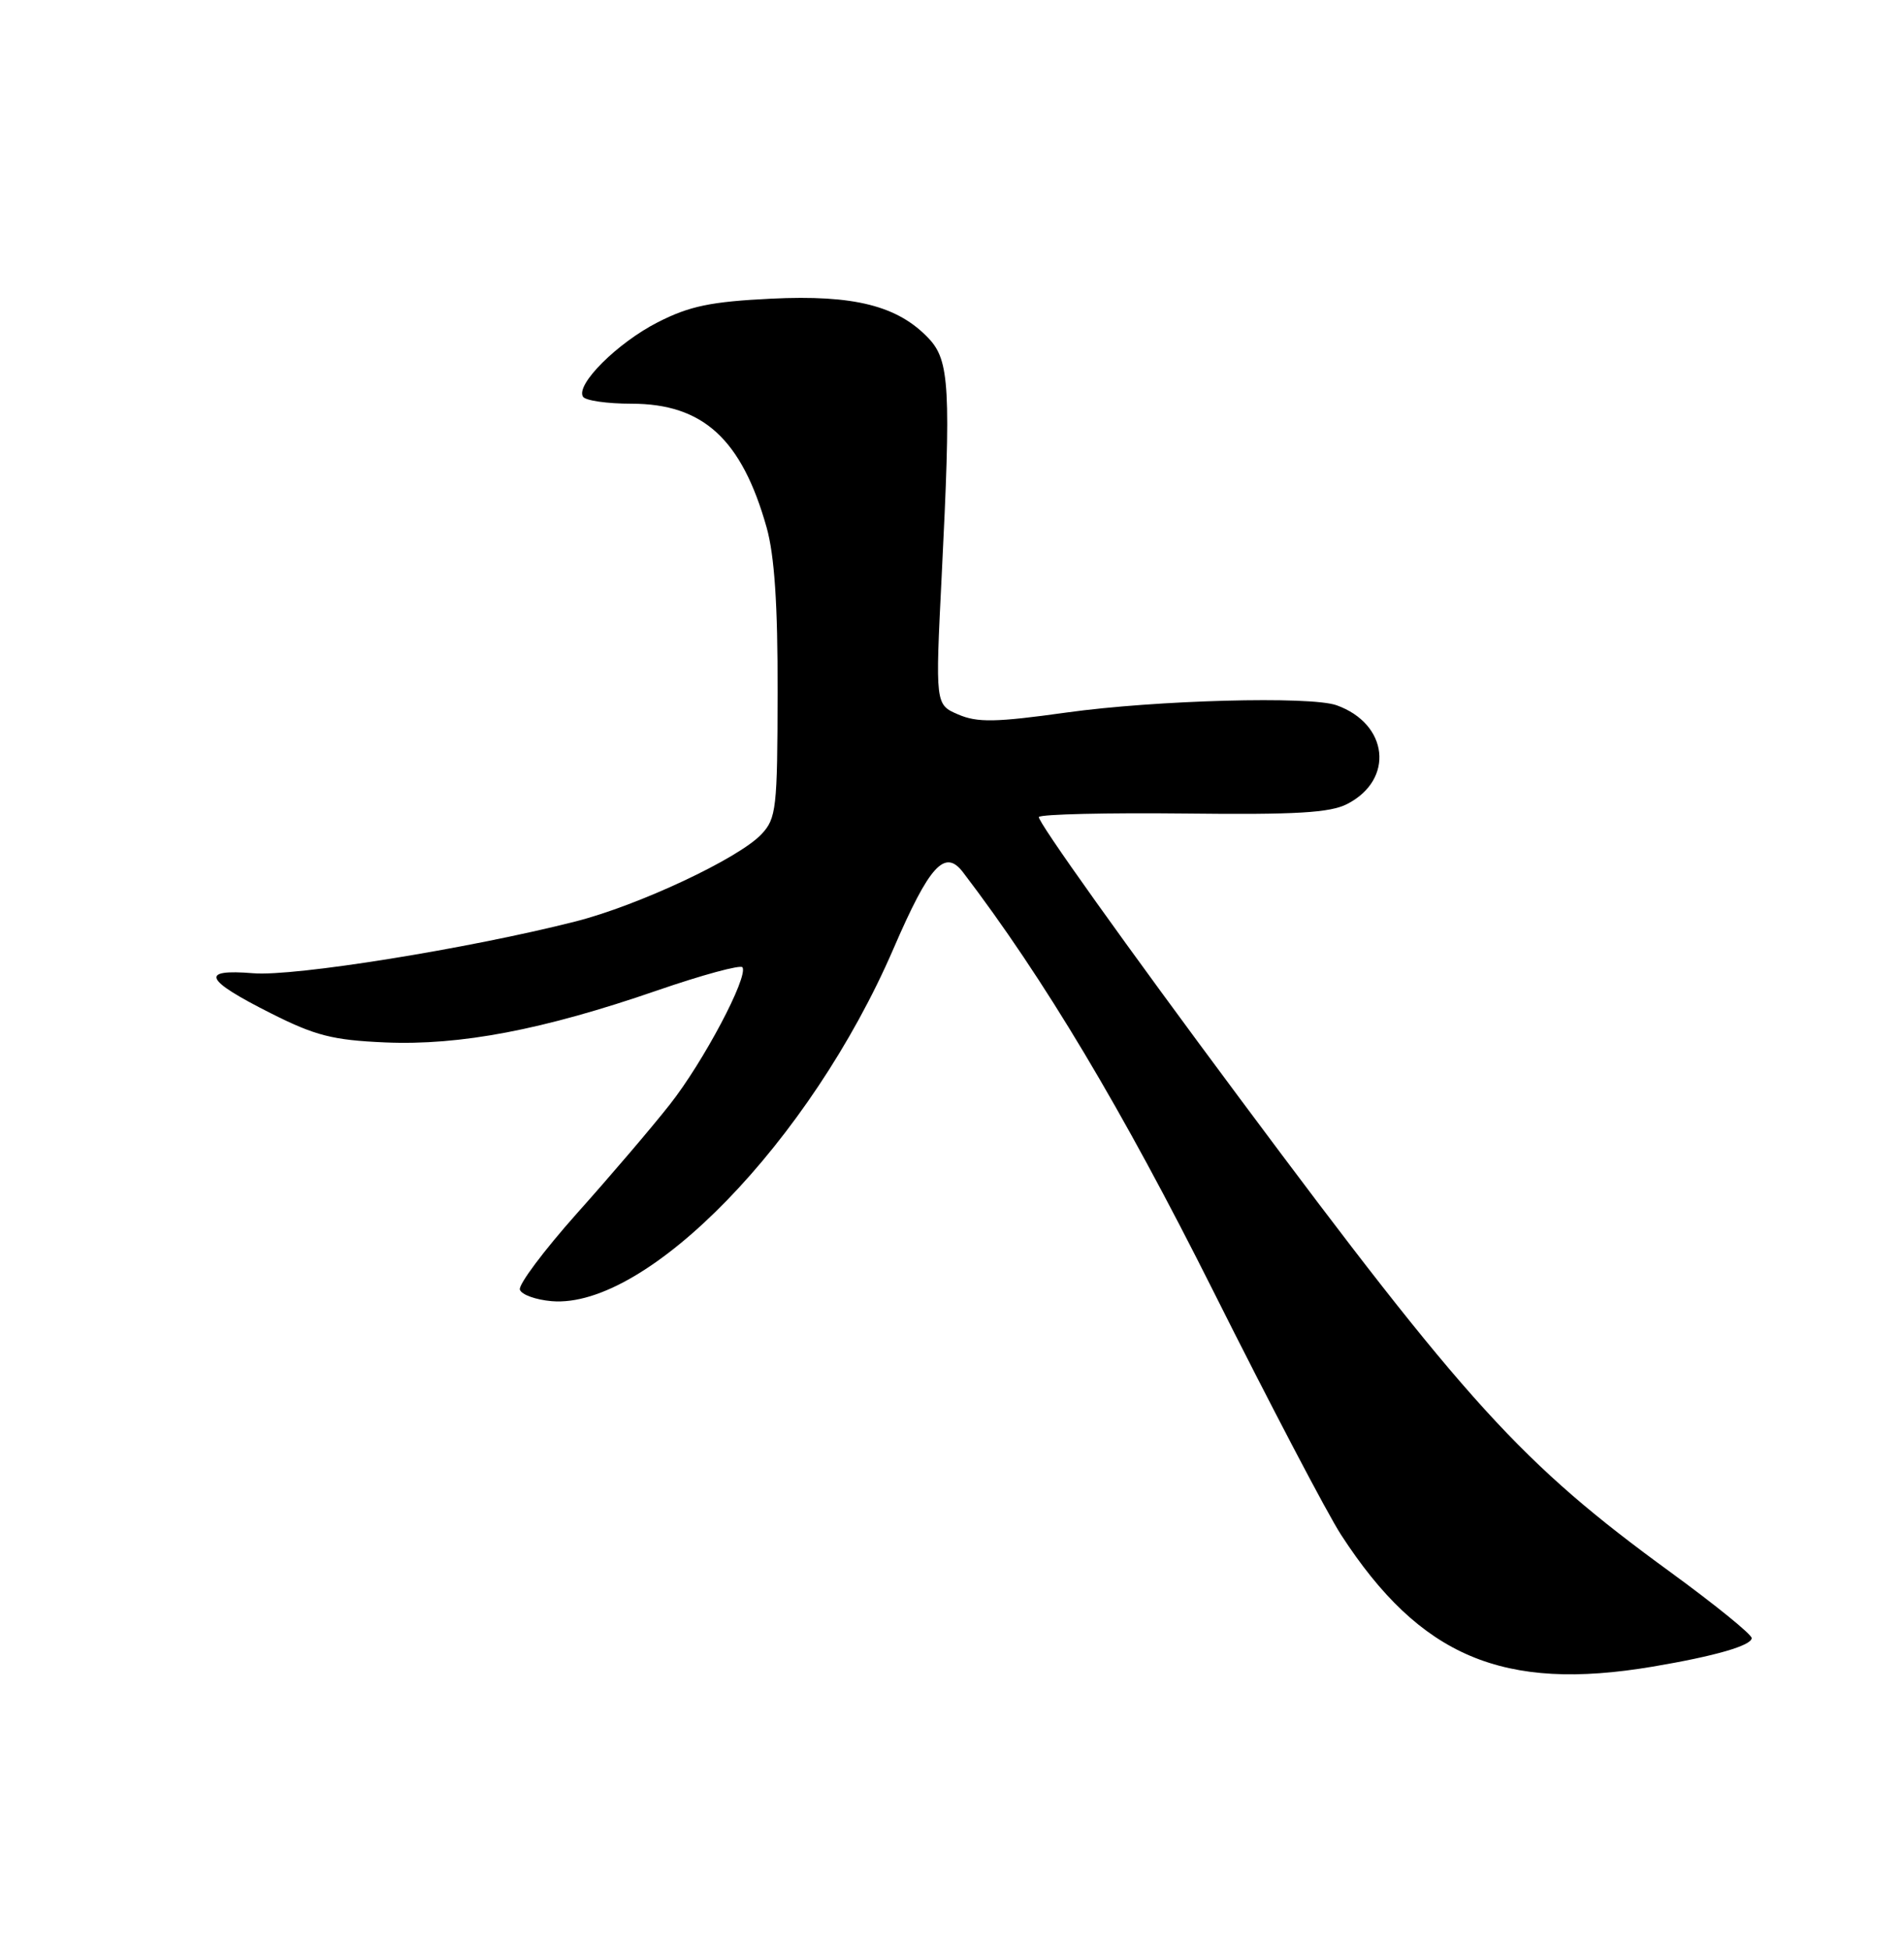 <?xml version="1.0" encoding="UTF-8" standalone="no"?>
<!DOCTYPE svg PUBLIC "-//W3C//DTD SVG 1.1//EN" "http://www.w3.org/Graphics/SVG/1.1/DTD/svg11.dtd" >
<svg xmlns="http://www.w3.org/2000/svg" xmlns:xlink="http://www.w3.org/1999/xlink" version="1.1" viewBox="0 0 250 256">
 <g >
 <path fill="currentColor"
d=" M 217.00 218.80 C 225.19 217.42 230.00 216.03 230.00 215.05 C 230.00 214.57 225.22 210.69 219.38 206.43 C 199.75 192.13 192.67 184.35 162.88 144.33 C 147.96 124.30 136.05 107.61 136.41 107.25 C 136.78 106.89 145.40 106.69 155.57 106.80 C 170.21 106.97 174.66 106.71 176.91 105.54 C 183.11 102.34 182.31 95.03 175.50 92.59 C 172.07 91.36 151.75 91.91 140.04 93.54 C 130.72 94.84 128.34 94.88 125.82 93.80 C 122.80 92.50 122.80 92.50 123.65 75.50 C 124.88 50.97 124.68 47.35 121.96 44.45 C 117.90 40.14 112.14 38.68 101.26 39.21 C 93.33 39.60 90.54 40.18 86.38 42.30 C 81.08 45.00 75.56 50.49 76.55 52.08 C 76.86 52.59 79.72 53.00 82.91 53.00 C 92.32 53.00 97.39 57.65 100.66 69.25 C 101.69 72.93 102.13 79.39 102.10 90.90 C 102.08 106.11 101.93 107.45 99.99 109.51 C 97.01 112.69 83.83 118.87 75.57 120.97 C 61.53 124.54 38.63 128.22 33.25 127.77 C 26.19 127.19 26.80 128.61 35.51 133.00 C 41.40 135.97 43.67 136.55 50.57 136.85 C 60.45 137.27 71.30 135.20 86.23 130.05 C 92.20 127.99 97.26 126.62 97.49 126.99 C 98.27 128.25 92.34 139.44 87.95 145.00 C 85.57 148.03 80.07 154.47 75.74 159.31 C 71.42 164.16 68.05 168.66 68.26 169.31 C 68.48 169.97 70.35 170.64 72.43 170.82 C 84.98 171.87 106.39 149.80 117.30 124.58 C 122.05 113.58 124.06 111.38 126.45 114.52 C 137.08 128.45 147.35 145.64 159.32 169.52 C 166.76 184.36 174.30 198.75 176.09 201.50 C 186.48 217.51 197.36 222.11 217.00 218.80 Z "/>
</g>
</svg>